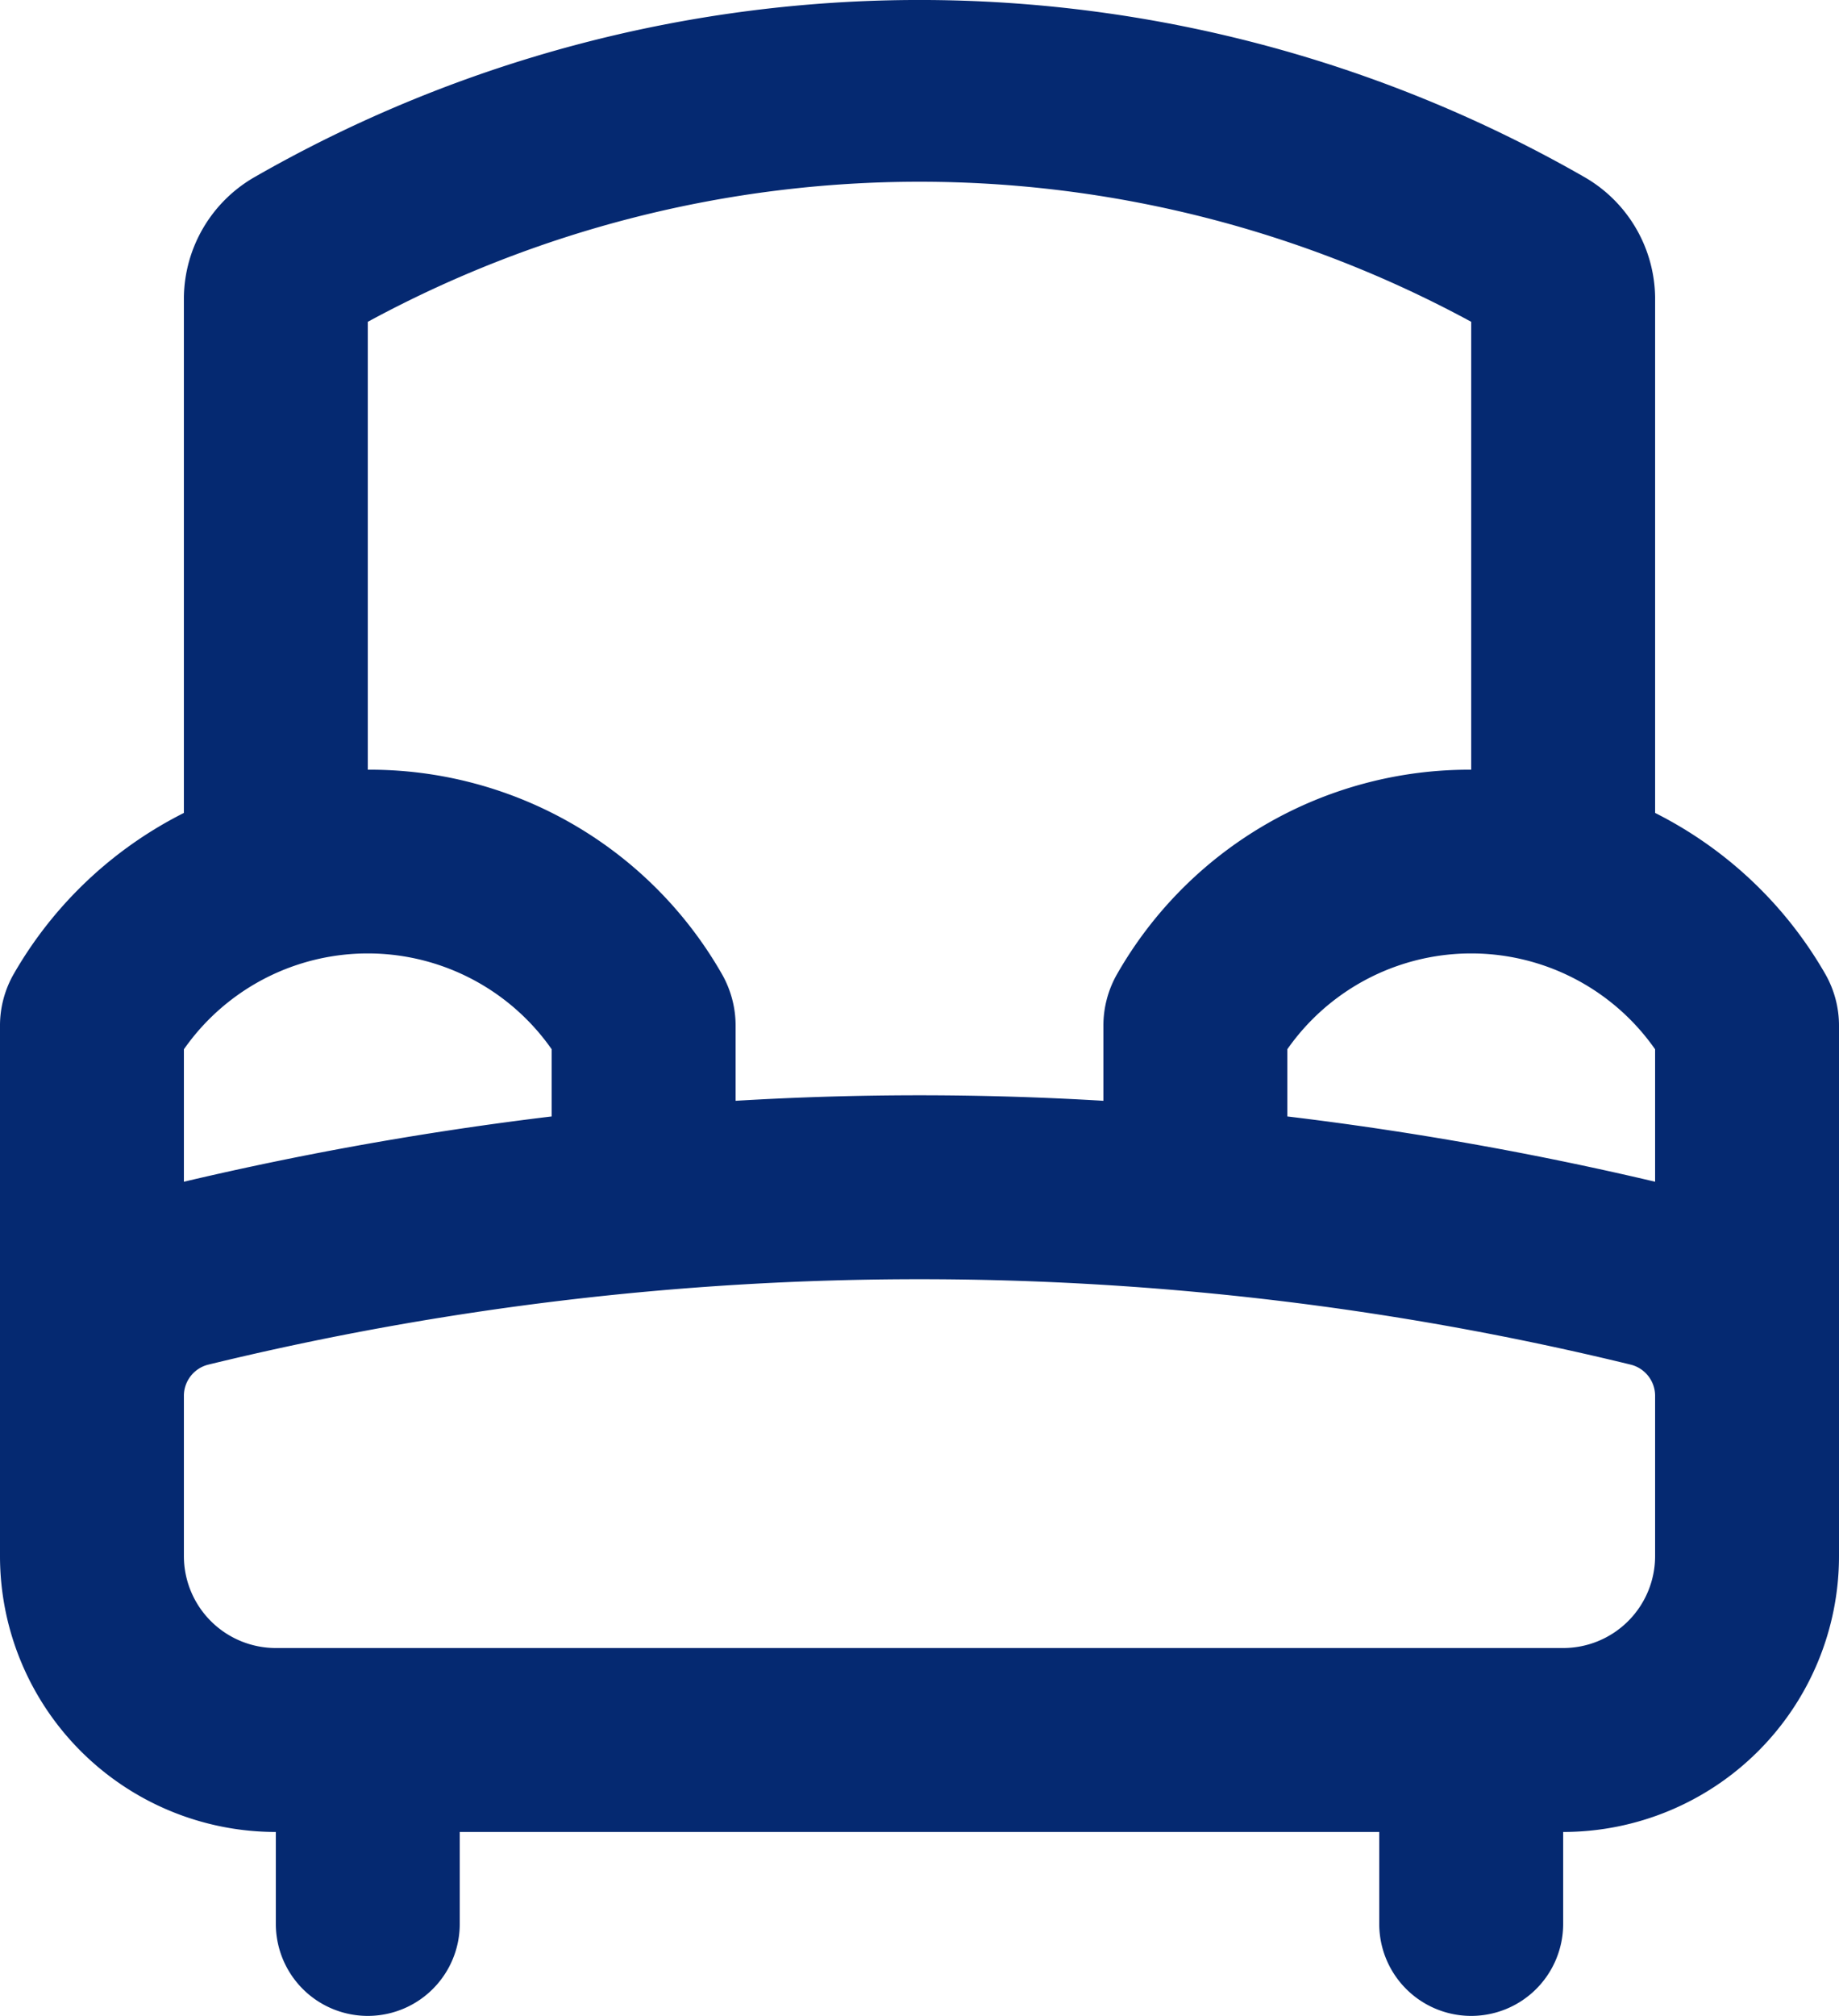 <svg xmlns="http://www.w3.org/2000/svg" width="20" height="21.919" viewBox="0 0 20 21.919">
    <g>
        <path fill="#052971" fill-rule="evenodd" d="M21.85 11.67A4.43 4.43 0 0 0 20 9.92V4.31A1.53 1.53 0 0 0 19.22 3 14.54 14.54 0 0 0 4.78 3 1.53 1.53 0 0 0 4 4.31v5.61a4.43 4.43 0 0 0-1.85 1.75 1.13 1.13 0 0 0-.15.57V18a3 3 0 0 0 3 3v1a1 1 0 0 0 2 0v-1h10v1a1 1 0 0 0 2 0v-1a3 3 0 0 0 3-3v-5.76a1.13 1.13 0 0 0-.15-.57zm-1.85.82v1.44a36.421 36.421 0 0 0-4-.71v-.73a2.44 2.44 0 0 1 4 0zM6 4.58a12.58 12.58 0 0 1 12 0v4.87a4.41 4.41 0 0 0-3.85 2.22 1.13 1.13 0 0 0-.15.57v.81a33.359 33.359 0 0 0-4 0v-.81a1.13 1.13 0 0 0-.15-.57A4.41 4.41 0 0 0 6 9.45zm2 7.91v.73a36.42 36.42 0 0 0-4 .71v-1.44a2.44 2.44 0 0 1 4 0zM19 19H5a1 1 0 0 1-1-1v-1.75a.35.35 0 0 1 .26-.33 32.67 32.67 0 0 1 15.48 0 .35.35 0 0 1 .26.33V18a1 1 0 0 1-1 1z" transform="translate(-2 -1.081)"/>
    </g>
</svg>
